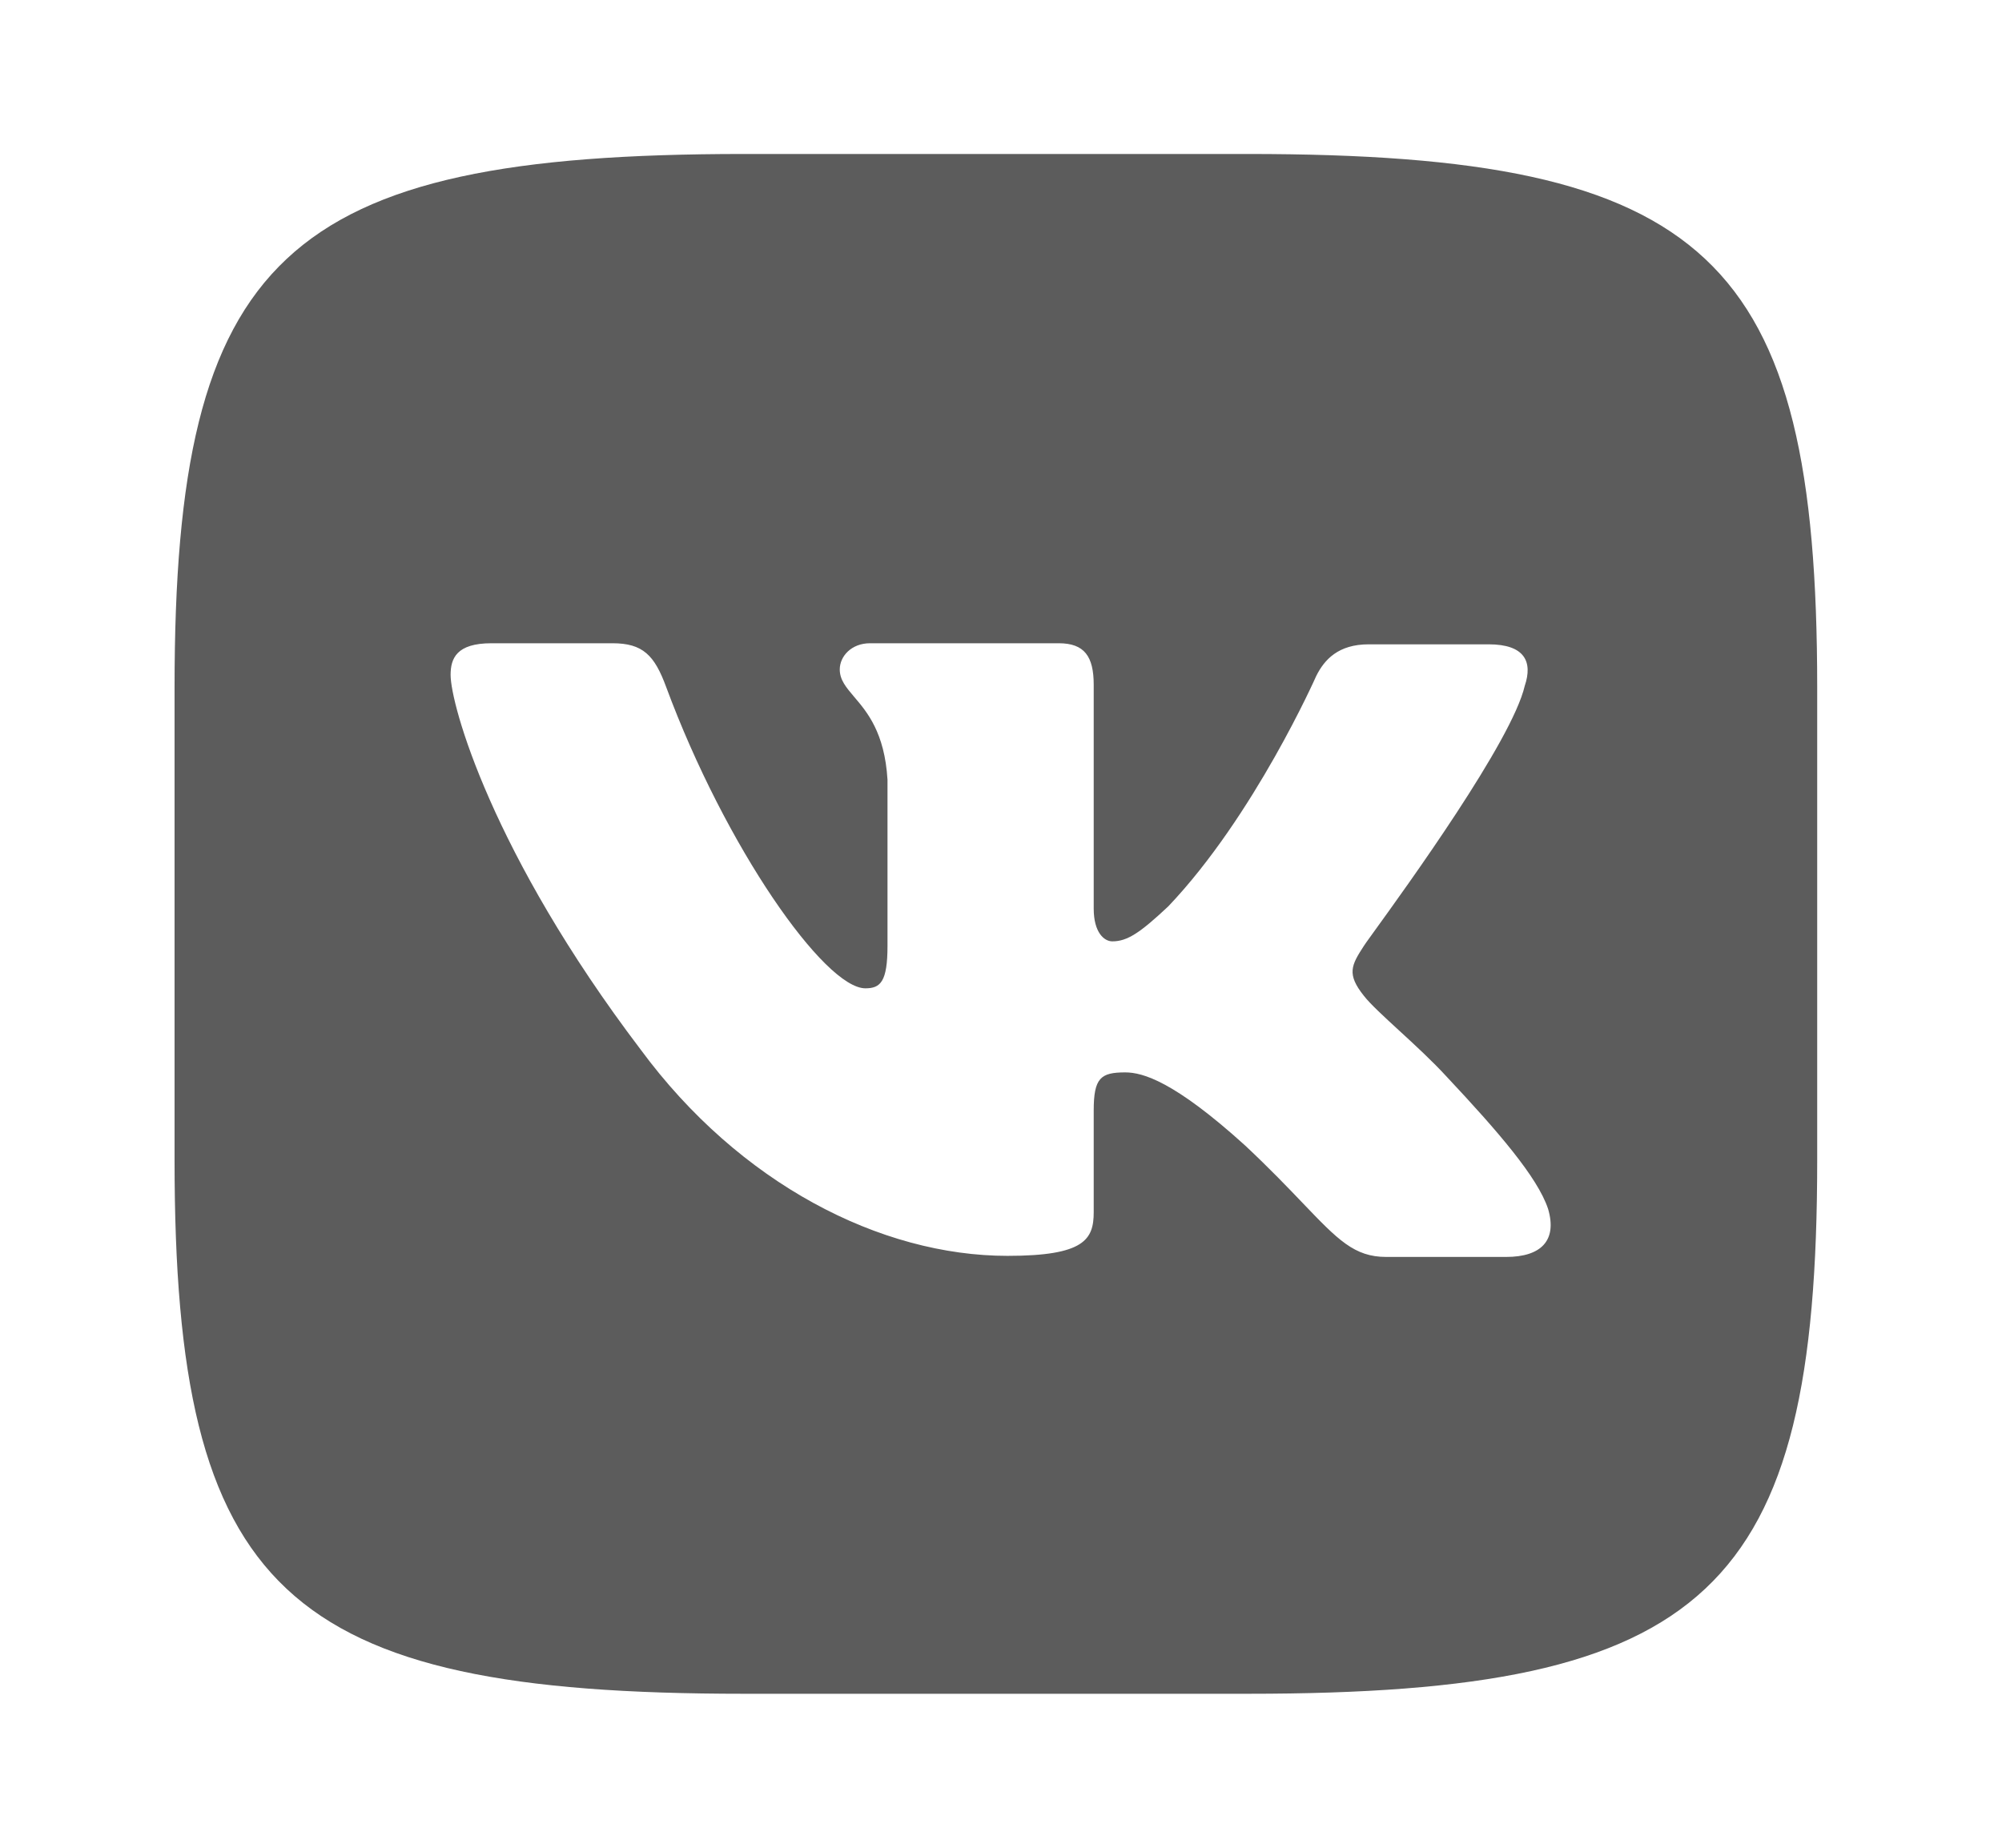 <?xml version="1.0" encoding="UTF-8"?> <svg xmlns="http://www.w3.org/2000/svg" width="26" height="24" viewBox="0 0 26 24" fill="none"> <path fill-rule="evenodd" clip-rule="evenodd" d="M16.208 2H9.659C3.682 2 2.267 3.327 2.267 8.93V15.07C2.267 20.673 3.682 22 9.659 22H16.208C22.185 22 23.6 20.673 23.6 15.07V8.93C23.6 3.327 22.185 2 16.208 2ZM19.333 8.369C19.802 8.369 19.908 8.596 19.802 8.908C19.637 9.623 18.264 11.52 17.839 12.108C17.759 12.219 17.712 12.284 17.714 12.284C17.548 12.539 17.487 12.652 17.714 12.936C17.796 13.041 17.97 13.201 18.169 13.384C18.374 13.572 18.604 13.784 18.789 13.986C19.454 14.695 19.969 15.291 20.105 15.702C20.226 16.113 20.014 16.326 19.56 16.326H18.002C17.589 16.326 17.376 16.104 16.922 15.63C16.728 15.427 16.489 15.177 16.171 14.879C15.248 14.043 14.84 13.929 14.613 13.929C14.295 13.929 14.204 14 14.204 14.425V15.745C14.204 16.099 14.083 16.312 13.085 16.312C11.435 16.312 9.605 15.376 8.319 13.631C6.382 11.078 5.852 9.149 5.852 8.766C5.852 8.553 5.928 8.355 6.382 8.355H7.955C8.349 8.355 8.5 8.511 8.651 8.922C9.423 11.007 10.709 12.837 11.239 12.837C11.435 12.837 11.526 12.752 11.526 12.284V10.128C11.489 9.515 11.261 9.248 11.092 9.05C10.988 8.927 10.906 8.831 10.906 8.695C10.906 8.525 11.057 8.355 11.299 8.355H13.75C14.083 8.355 14.204 8.525 14.204 8.894V11.801C14.204 12.113 14.34 12.227 14.446 12.227C14.643 12.227 14.809 12.113 15.172 11.773C16.292 10.596 17.094 8.78 17.094 8.78C17.2 8.567 17.381 8.369 17.775 8.369H19.333Z" fill="#5C5C5C"></path> </svg> 